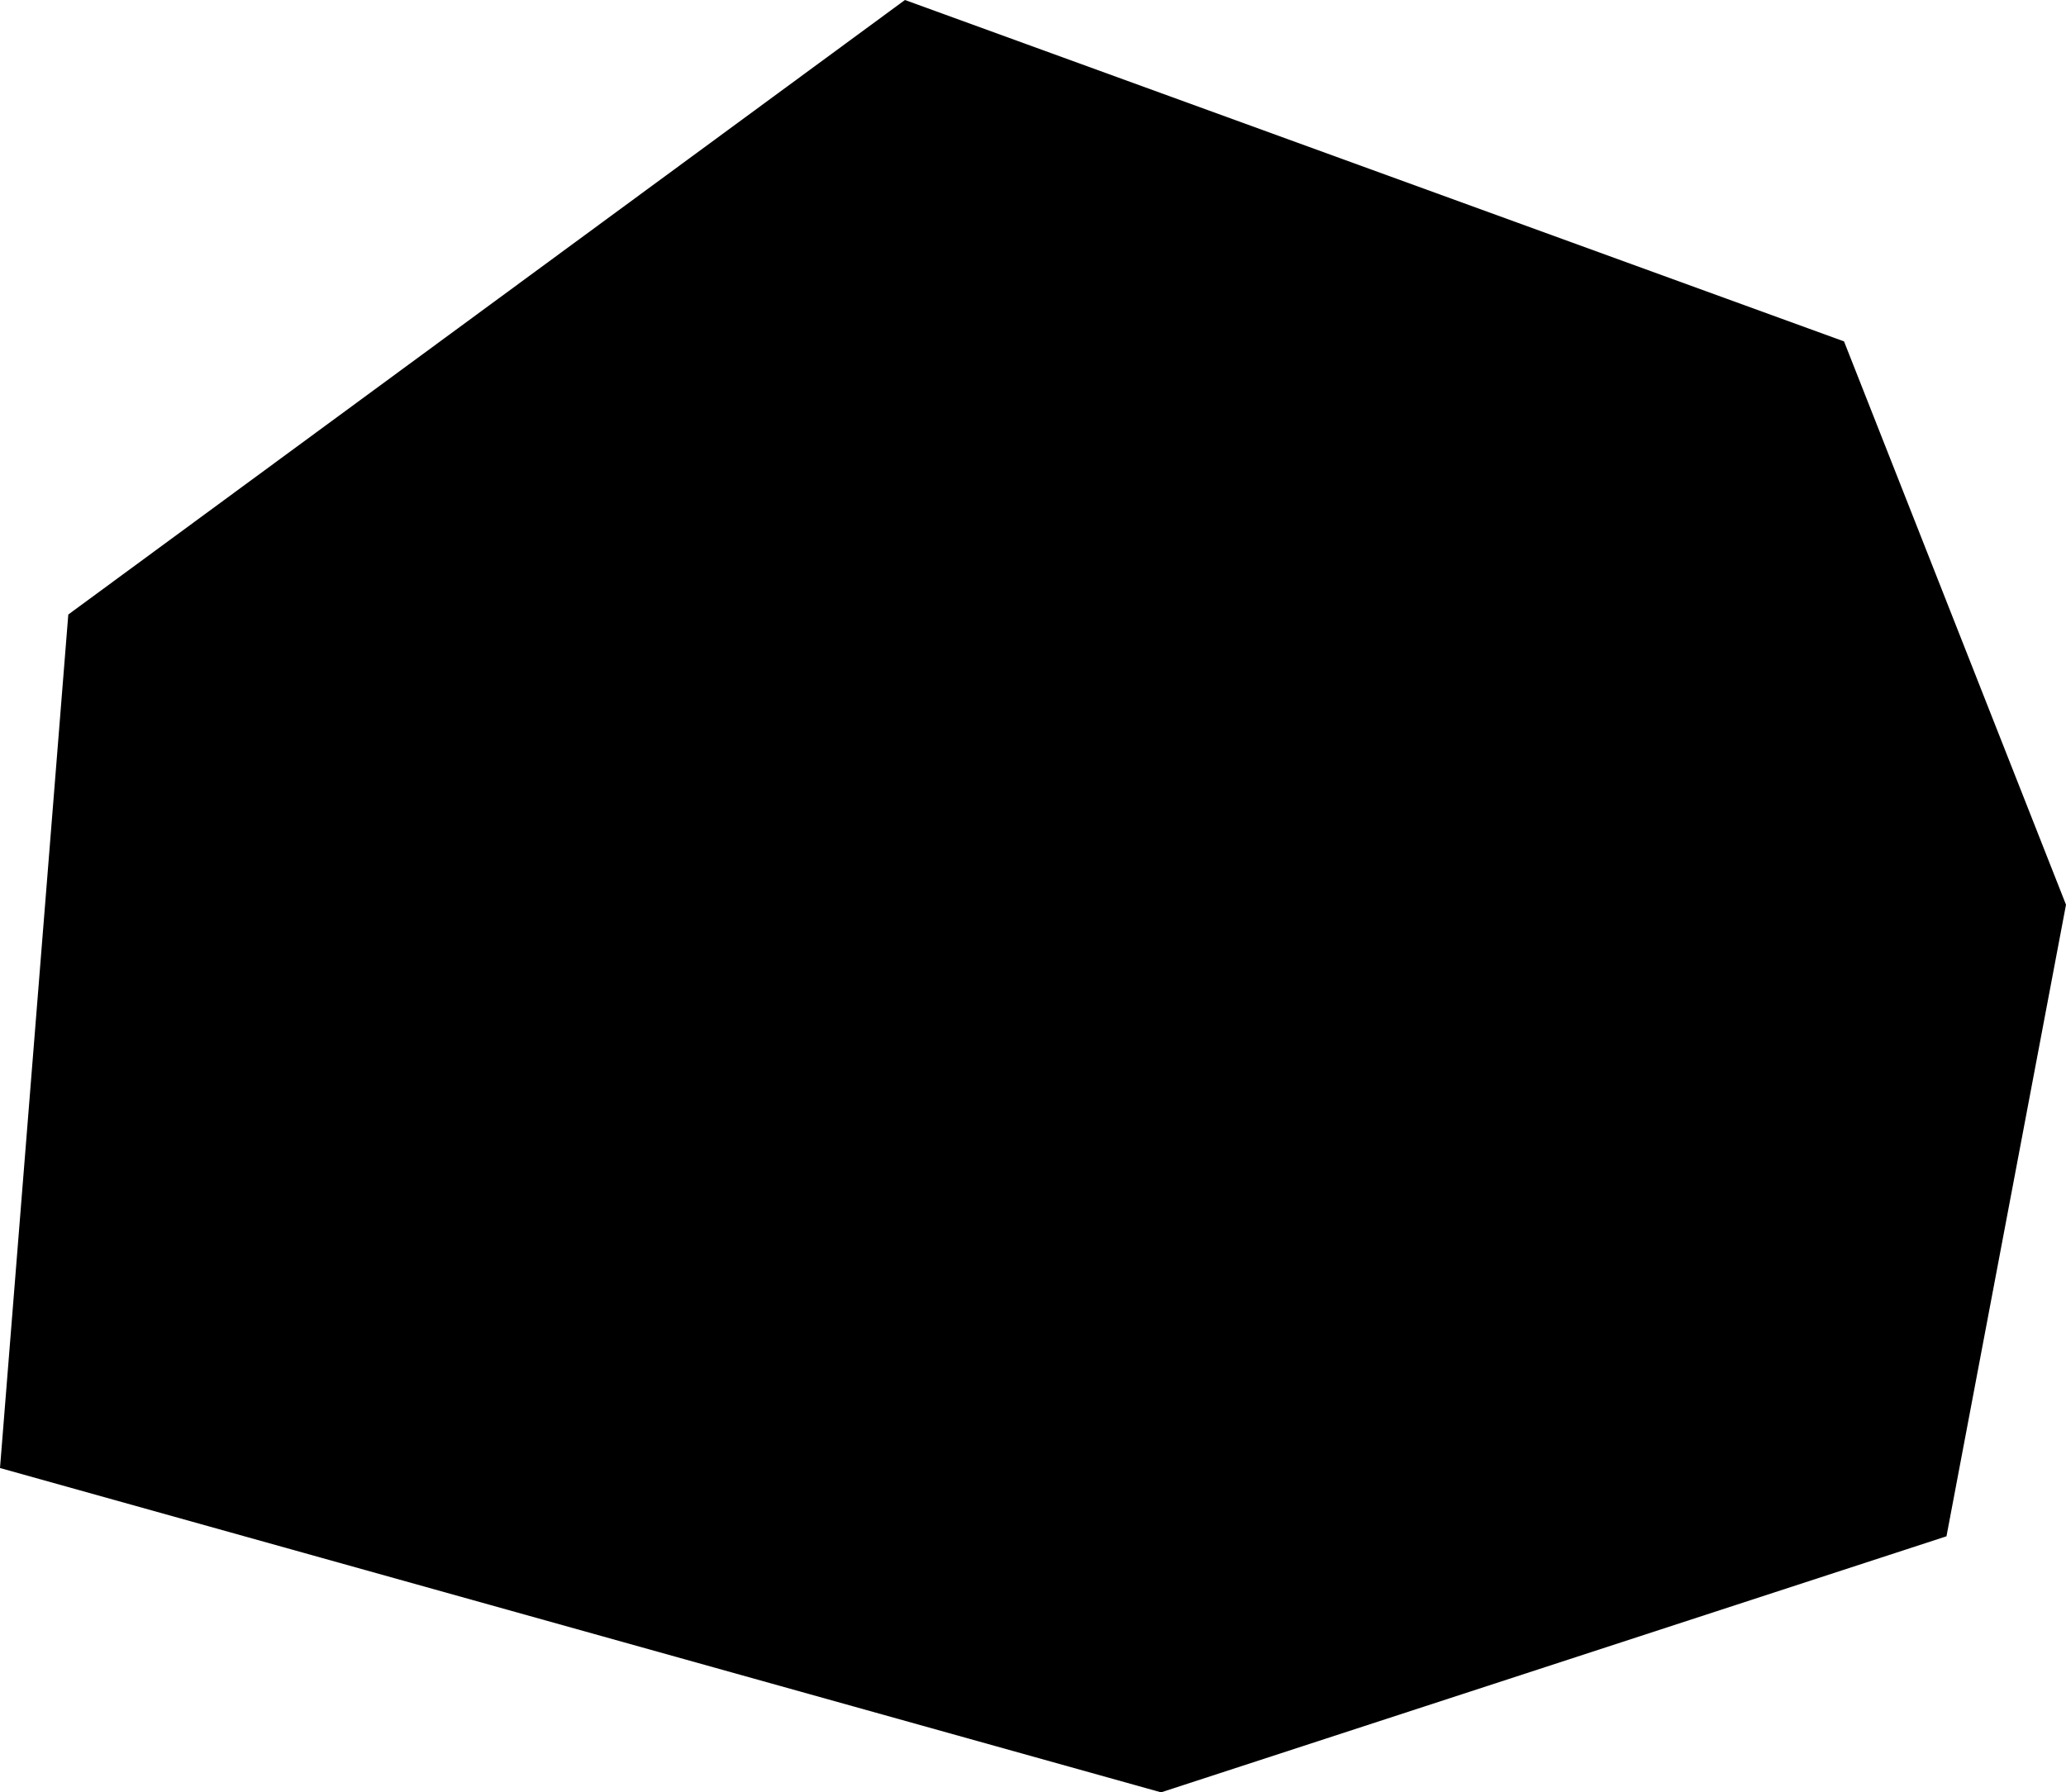 <svg xmlns="http://www.w3.org/2000/svg" viewBox="1318.213 450.053 0.121 0.105">
  <path d="M1318.213,450.139l0.004-0.05l0.049-0.036l0.055,0.02l0.013,0.033l-0.007,0.037l-0.046,0.015L1318.213,450.139z"/>
</svg>
